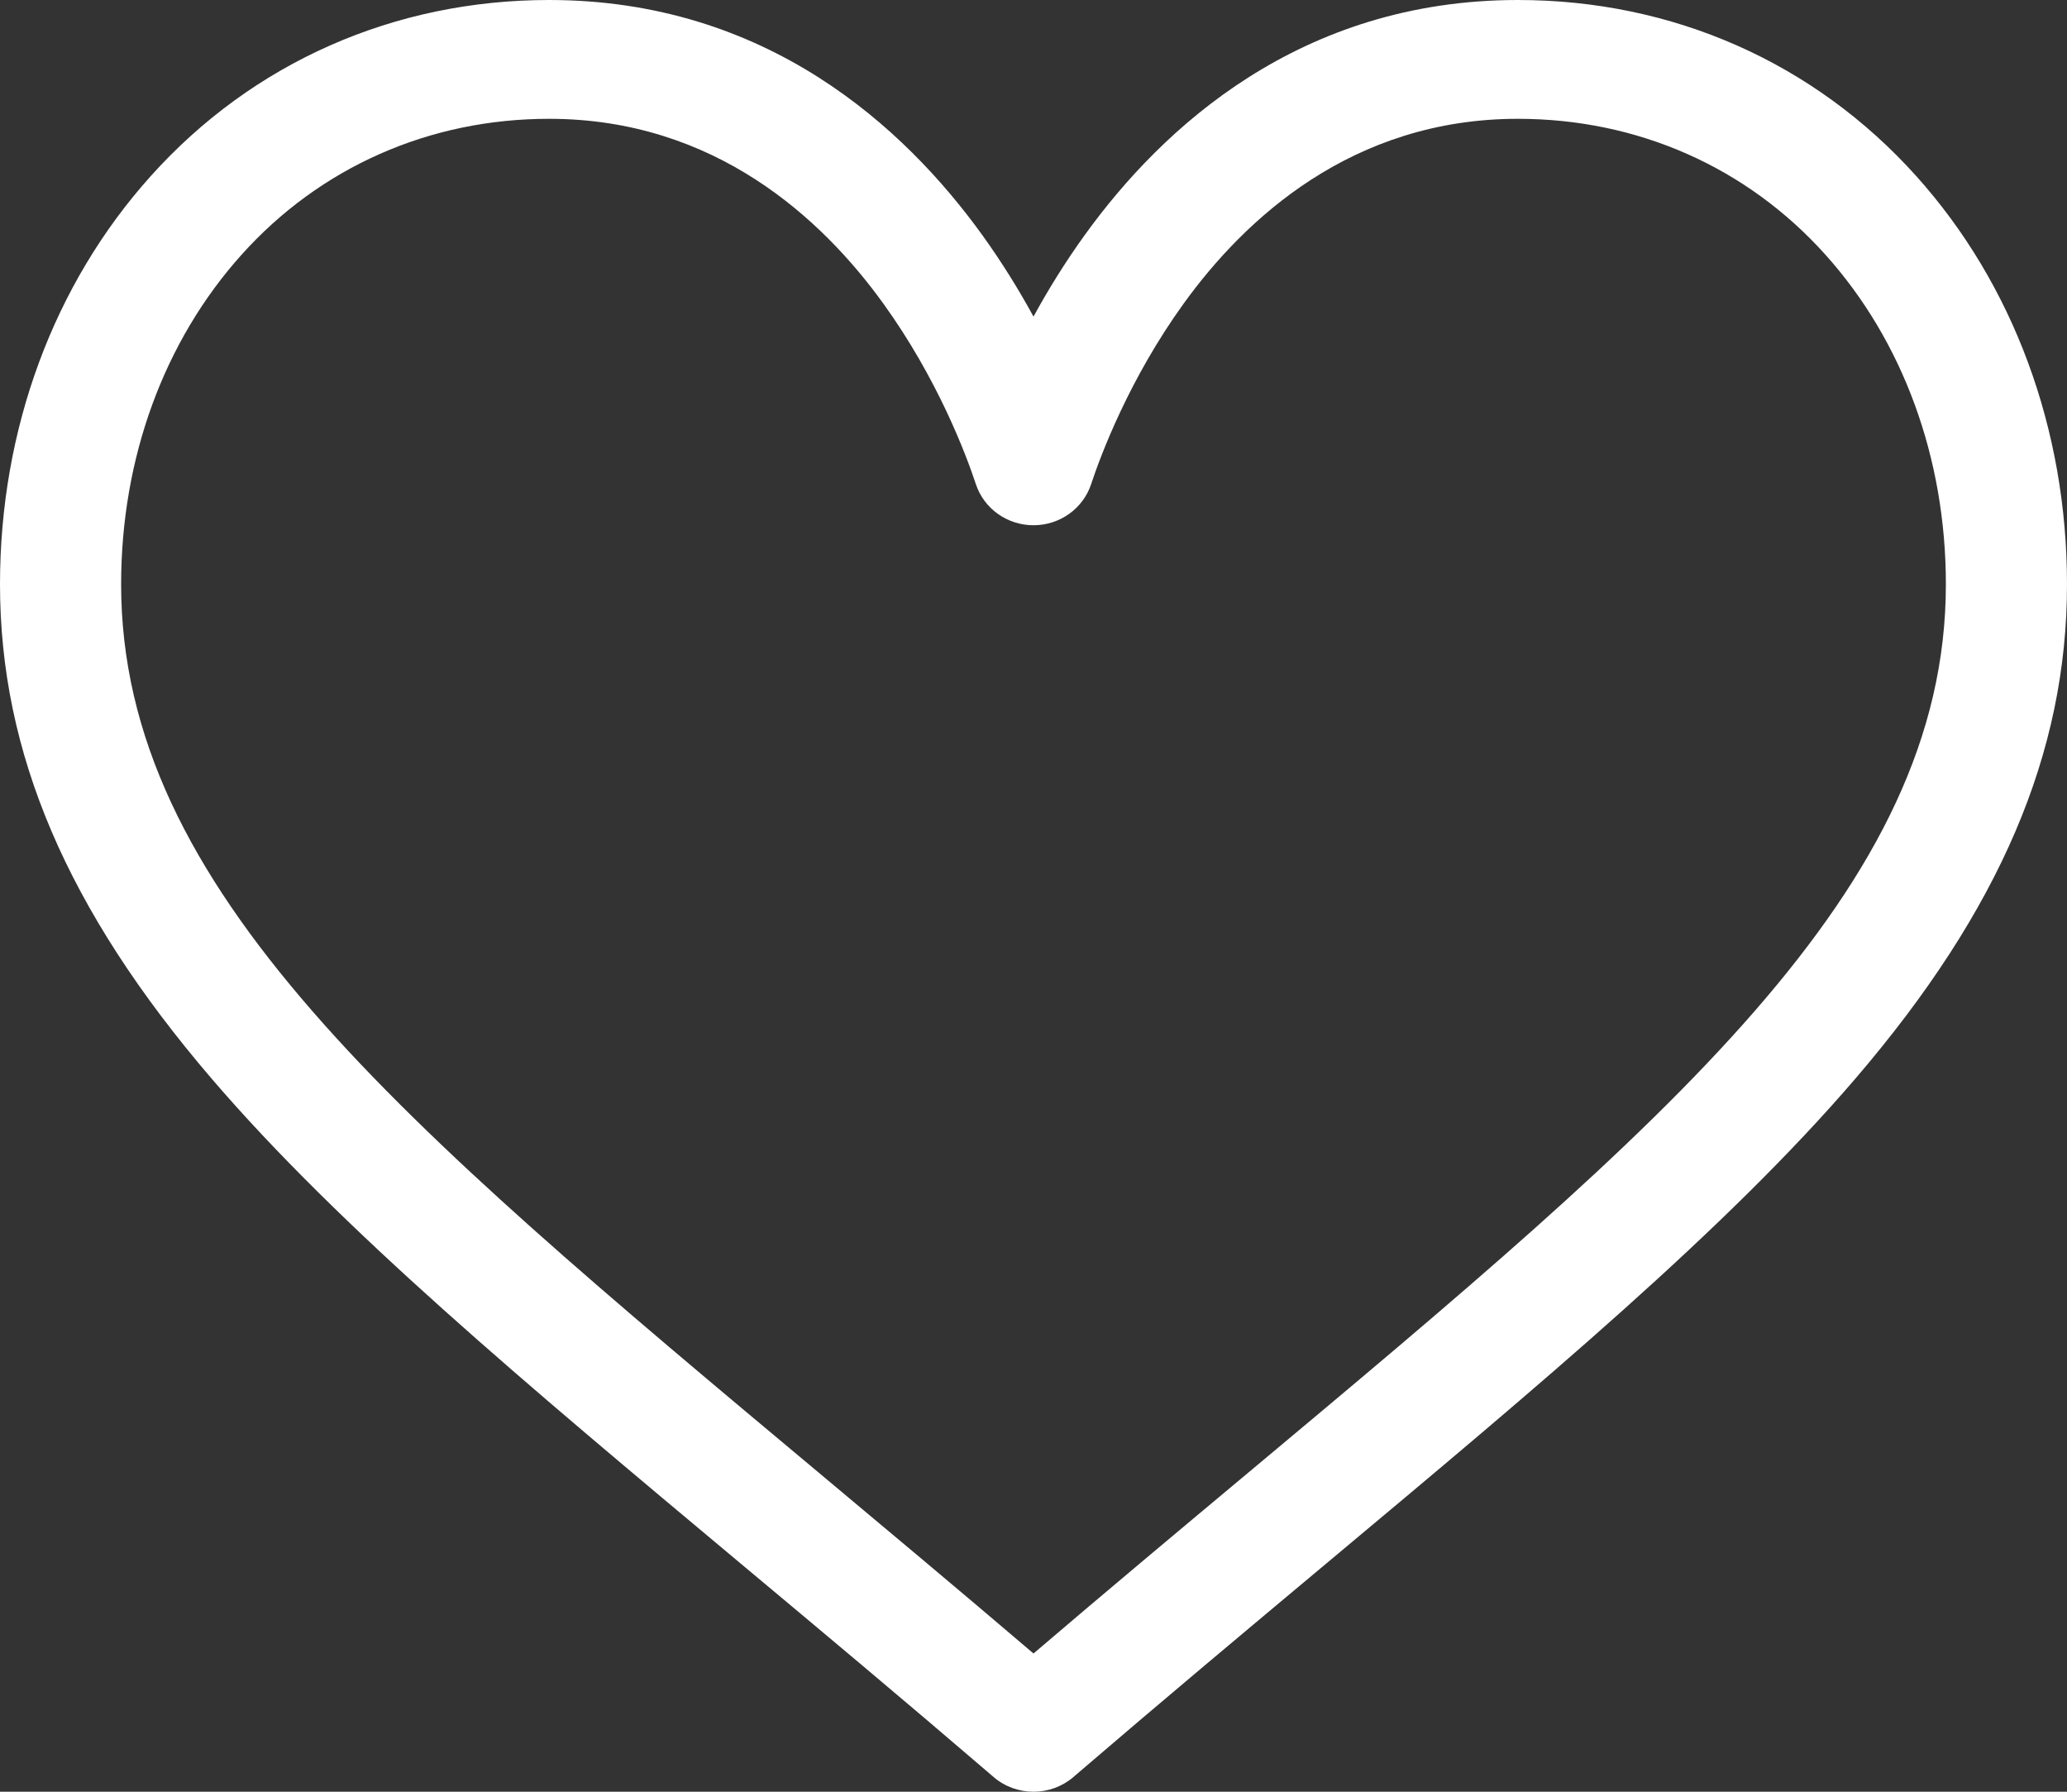 <svg width="30" height="26" viewBox="0 0 30 26" fill="none" xmlns="http://www.w3.org/2000/svg">
<rect x="0" y="0" width="30" height="26" fill="#333333" stroke="none"/>
<path d="M27.811 2.554C26.331 0.907 24.279 0 22.031 0C18.87 0 16.869 1.852 15.747 3.406C15.456 3.809 15.208 4.213 15 4.594C14.792 4.213 14.544 3.809 14.253 3.406C13.131 1.852 11.13 0 7.969 0C5.721 0 3.668 0.907 2.189 2.554C0.777 4.125 0 6.23 0 8.479C0 10.928 0.975 13.206 3.067 15.647C4.937 17.829 7.628 20.078 10.743 22.683C11.904 23.653 13.105 24.657 14.383 25.754L14.421 25.787C14.587 25.929 14.793 26 15 26C15.207 26 15.413 25.929 15.579 25.787L15.617 25.754C16.895 24.657 18.096 23.653 19.257 22.682C22.372 20.078 25.063 17.829 26.933 15.647C29.025 13.206 30 10.928 30 8.479C30 6.23 29.223 4.125 27.811 2.554ZM18.117 21.37C17.116 22.206 16.086 23.067 15 23.994C13.914 23.068 12.884 22.207 11.883 21.37C5.786 16.273 1.758 12.906 1.758 8.479C1.758 6.65 2.379 4.95 3.508 3.694C4.649 2.424 6.233 1.724 7.969 1.724C10.379 1.724 11.937 3.181 12.819 4.403C13.61 5.498 14.024 6.603 14.164 7.027C14.282 7.382 14.62 7.622 15 7.622C15.38 7.622 15.718 7.382 15.836 7.027C15.976 6.603 16.39 5.498 17.181 4.403C18.064 3.181 19.621 1.724 22.031 1.724C23.767 1.724 25.351 2.424 26.492 3.694C27.621 4.95 28.242 6.65 28.242 8.479C28.242 12.906 24.214 16.273 18.117 21.37Z" fill="white"/>
</svg>
